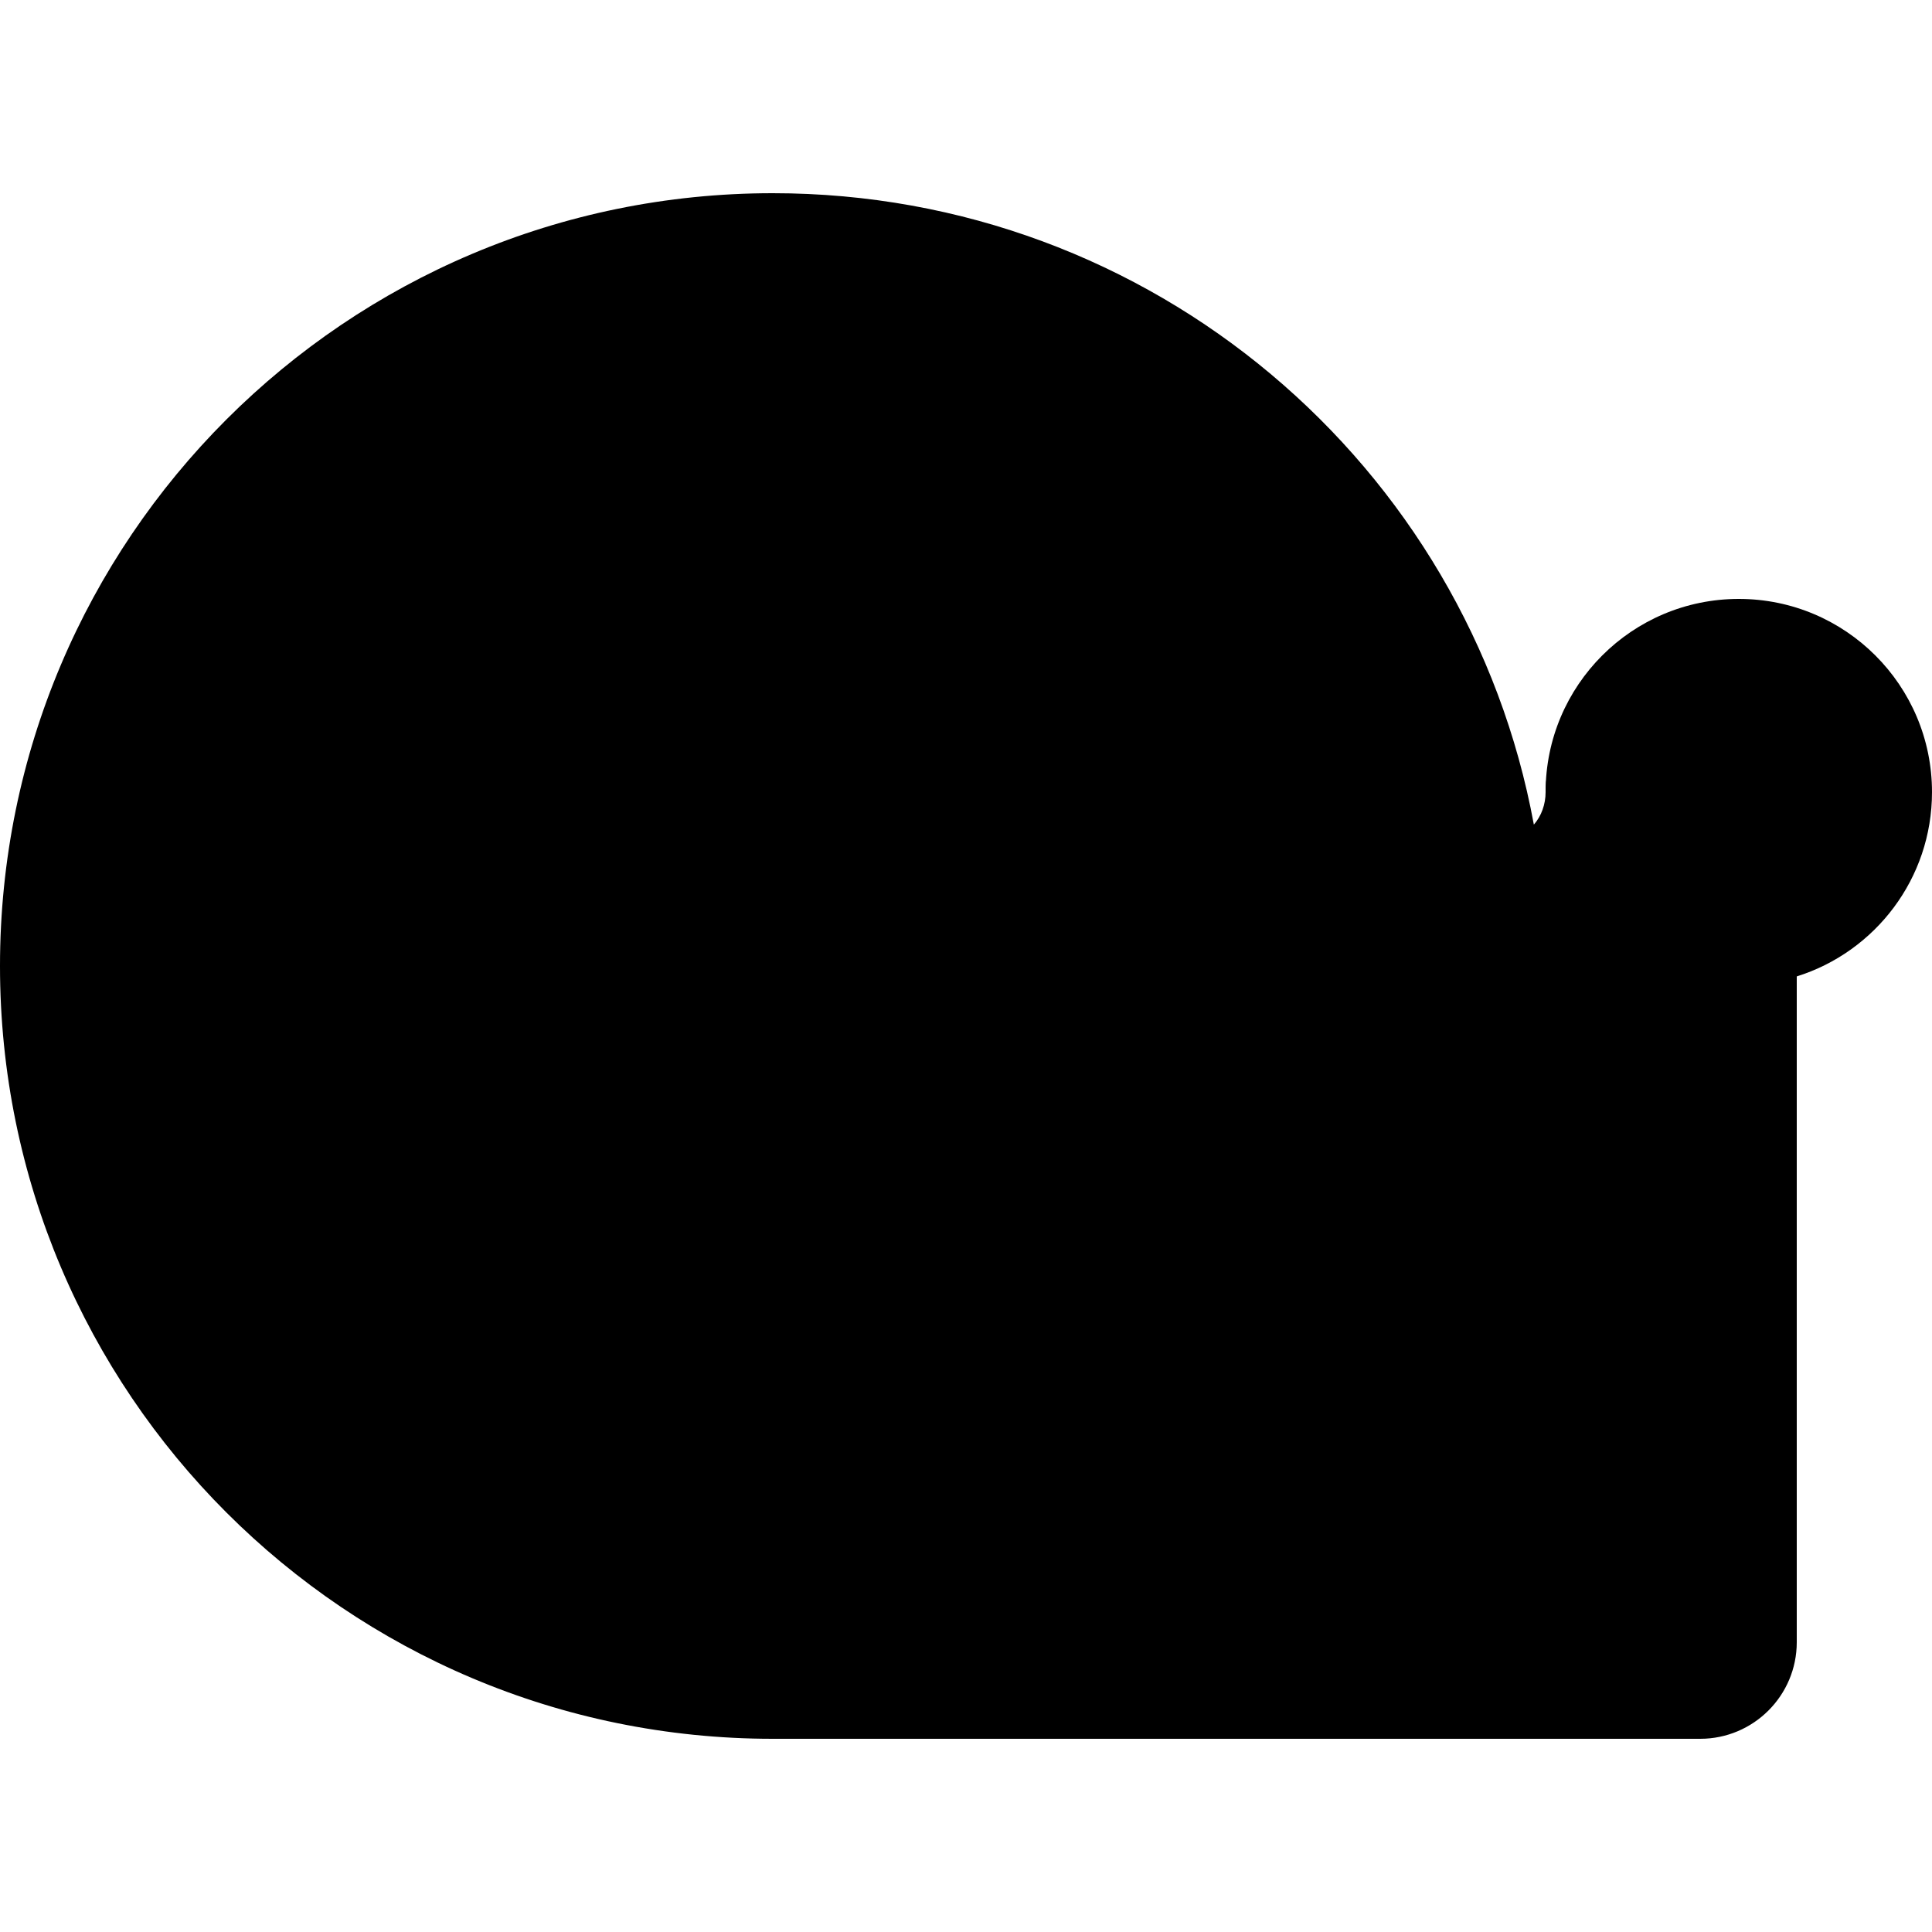 <svg width="100" height="100" viewBox="0 0 100 100" xmlns="http://www.w3.org/2000/svg">
  <path d="M40 90C17.909 90 0 72.091 0 50S17.909 10 40 10c19.643 0 35.971 14.079 39.392 32.682C79.785 42.235 80 41.629 80 41c0-5.523 4.477-10 10-10s10 4.477 10 10c0 4.478-2.943 8.268-7 9.539V85c0 2.761-2.239 5-5 5H40z" fill="currentColor"/>
  <path d="M40 20c16.569 0 30 13.431 30 30 0 16.569-13.431 30-30 30C23.431 80 10 66.569 10 50c0-16.569 13.431-30 30-30zm0 10c-11.046 0-20 8.954-20 20s8.954 20 20 20 20-8.954 20-20-8.954-20-20-20z" fill="currentColor"/>
  <path d="M85 45c2.761 0 5 2.239 5 5v35c0 2.761-2.239 5-5 5s-5-2.239-5-5V50c0-2.761 2.239-5 5-5z" fill="currentColor"/>
  <circle cx="85" cy="41" r="5" fill="currentColor"/>
</svg> 
